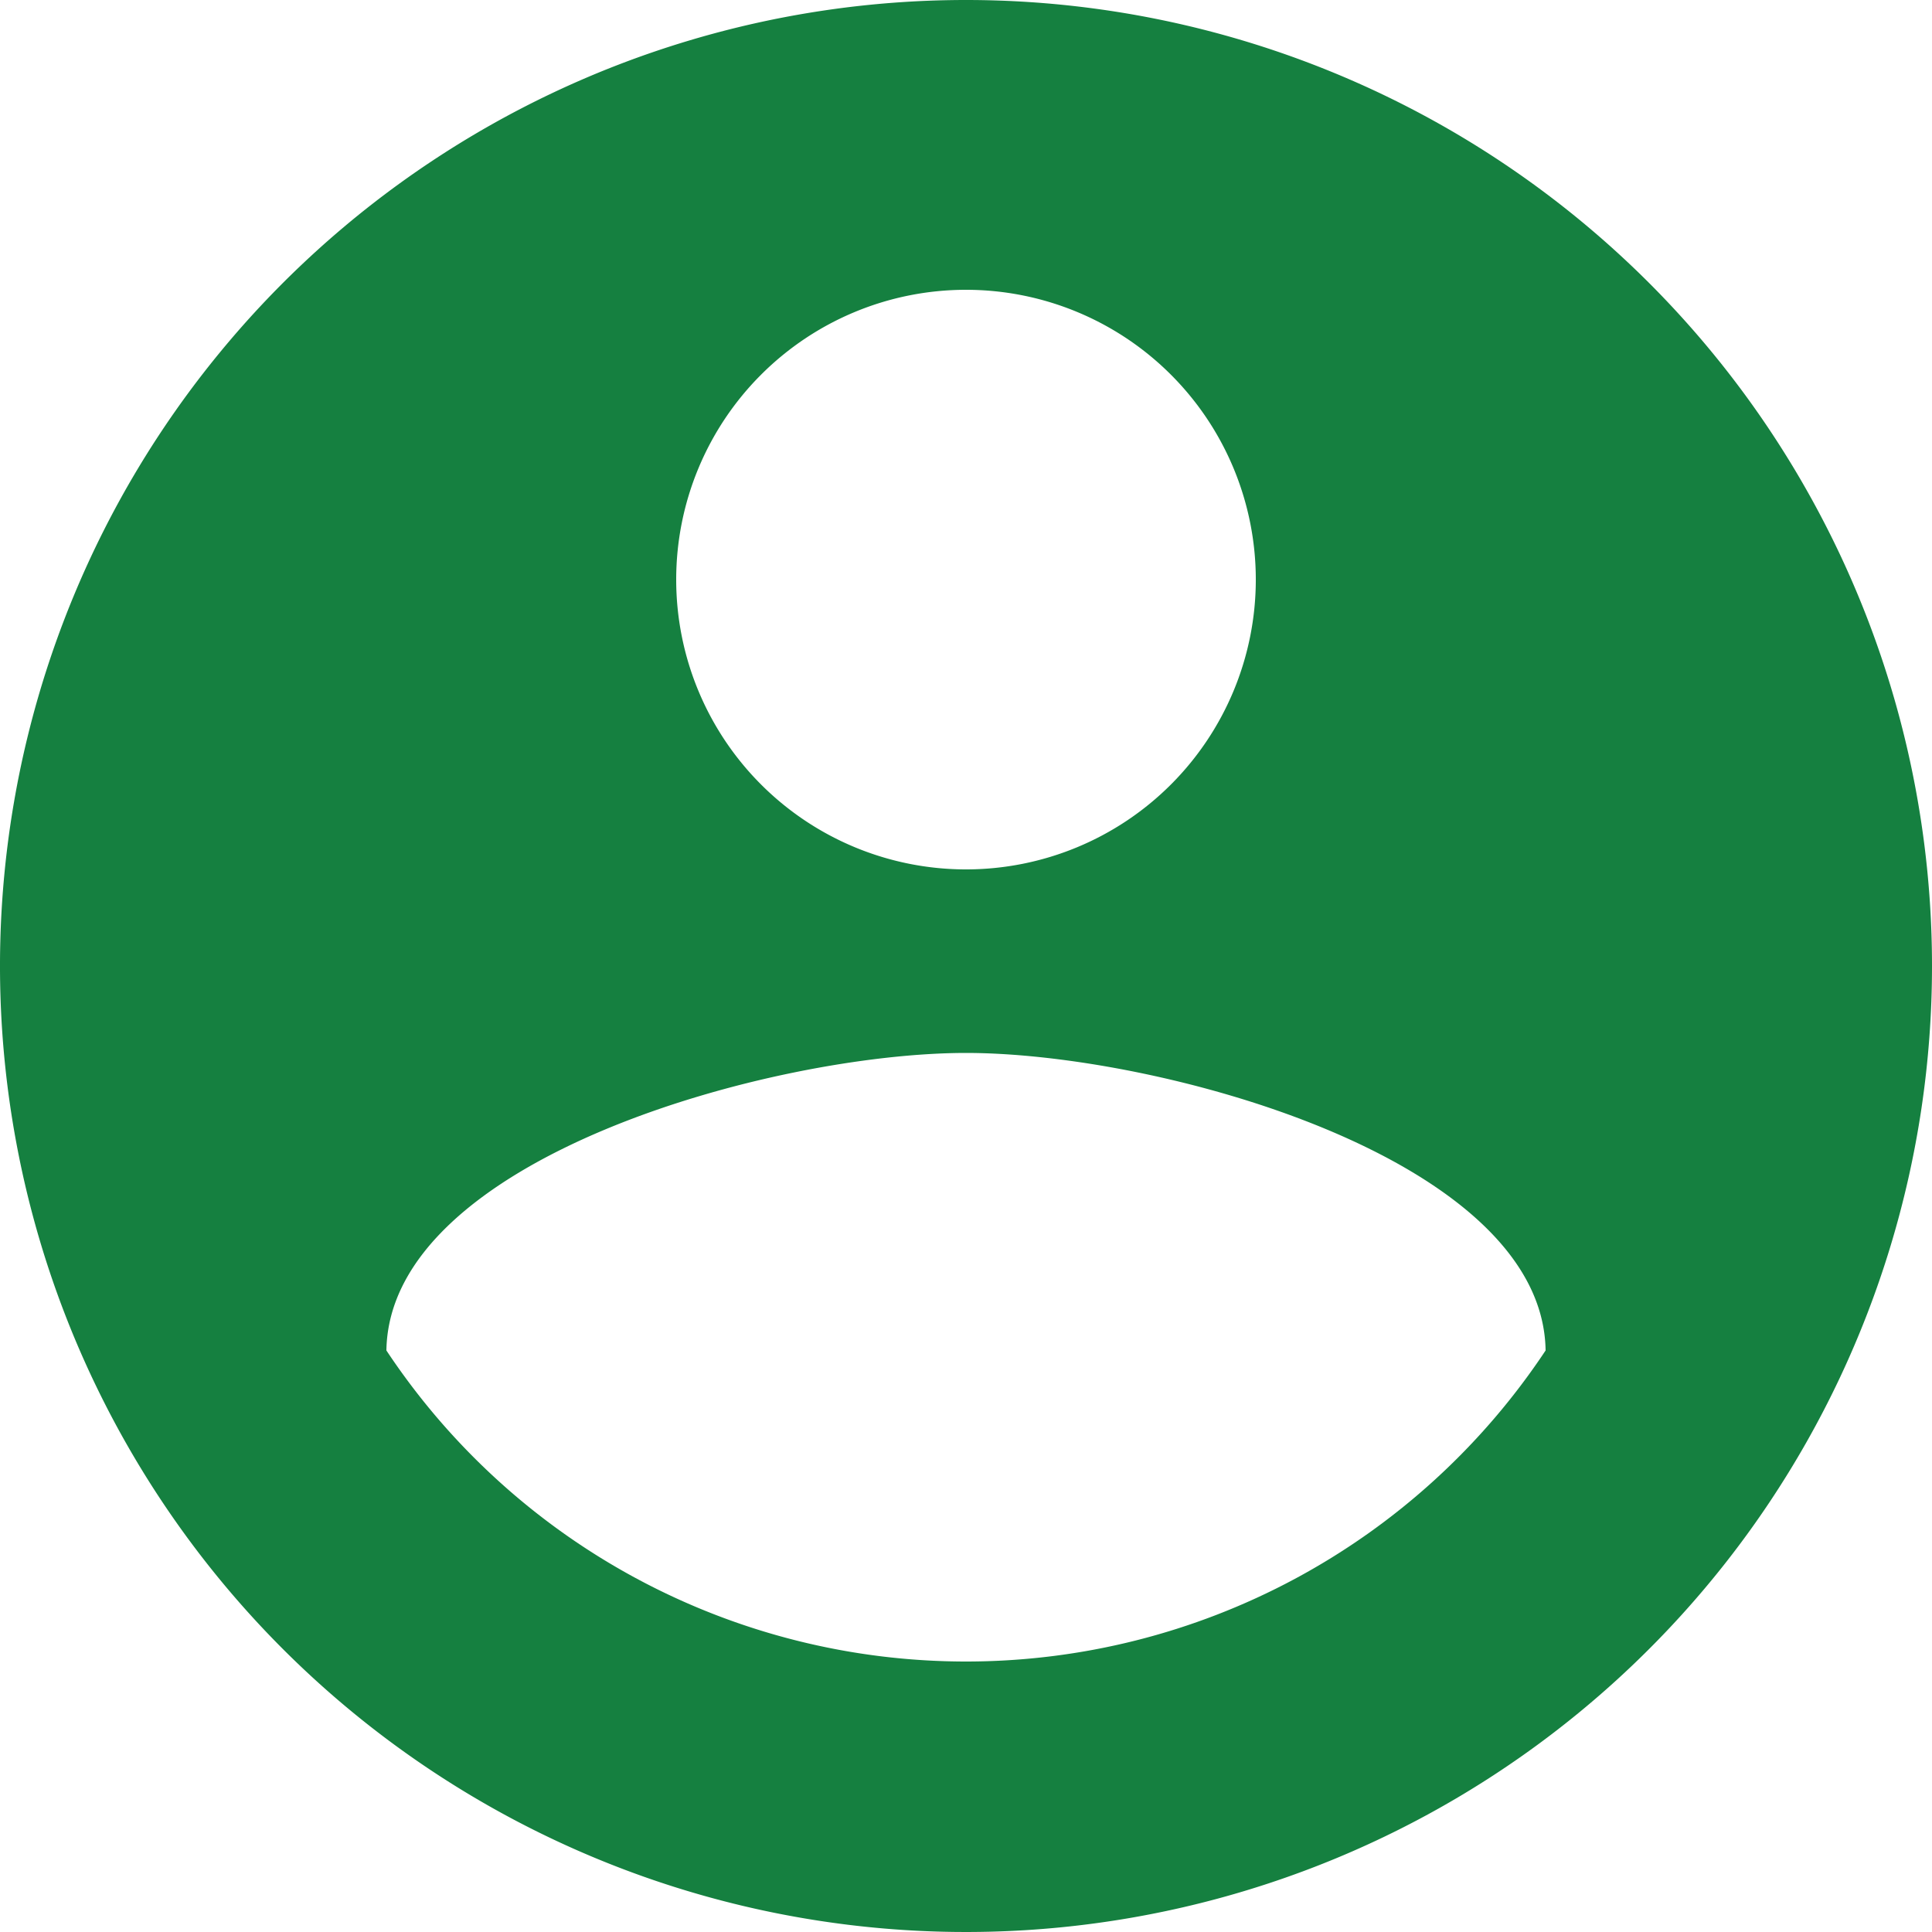<svg xmlns="http://www.w3.org/2000/svg" width="20" height="20" viewBox="0 0 20 20">
  <path id="Icon_material-account-circle" data-name="Icon material-account-circle" d="M13,3A10,10,0,1,0,23,13,10,10,0,0,0,13,3Zm0,3a3,3,0,1,1-3,3A3,3,0,0,1,13,6Zm0,14.2a7.2,7.2,0,0,1-6-3.22c.03-1.99,4-3.08,6-3.08s5.97,1.09,6,3.08a7.2,7.2,0,0,1-6,3.22Z" transform="translate(-3 -3)" fill="#158040"/>
</svg>

